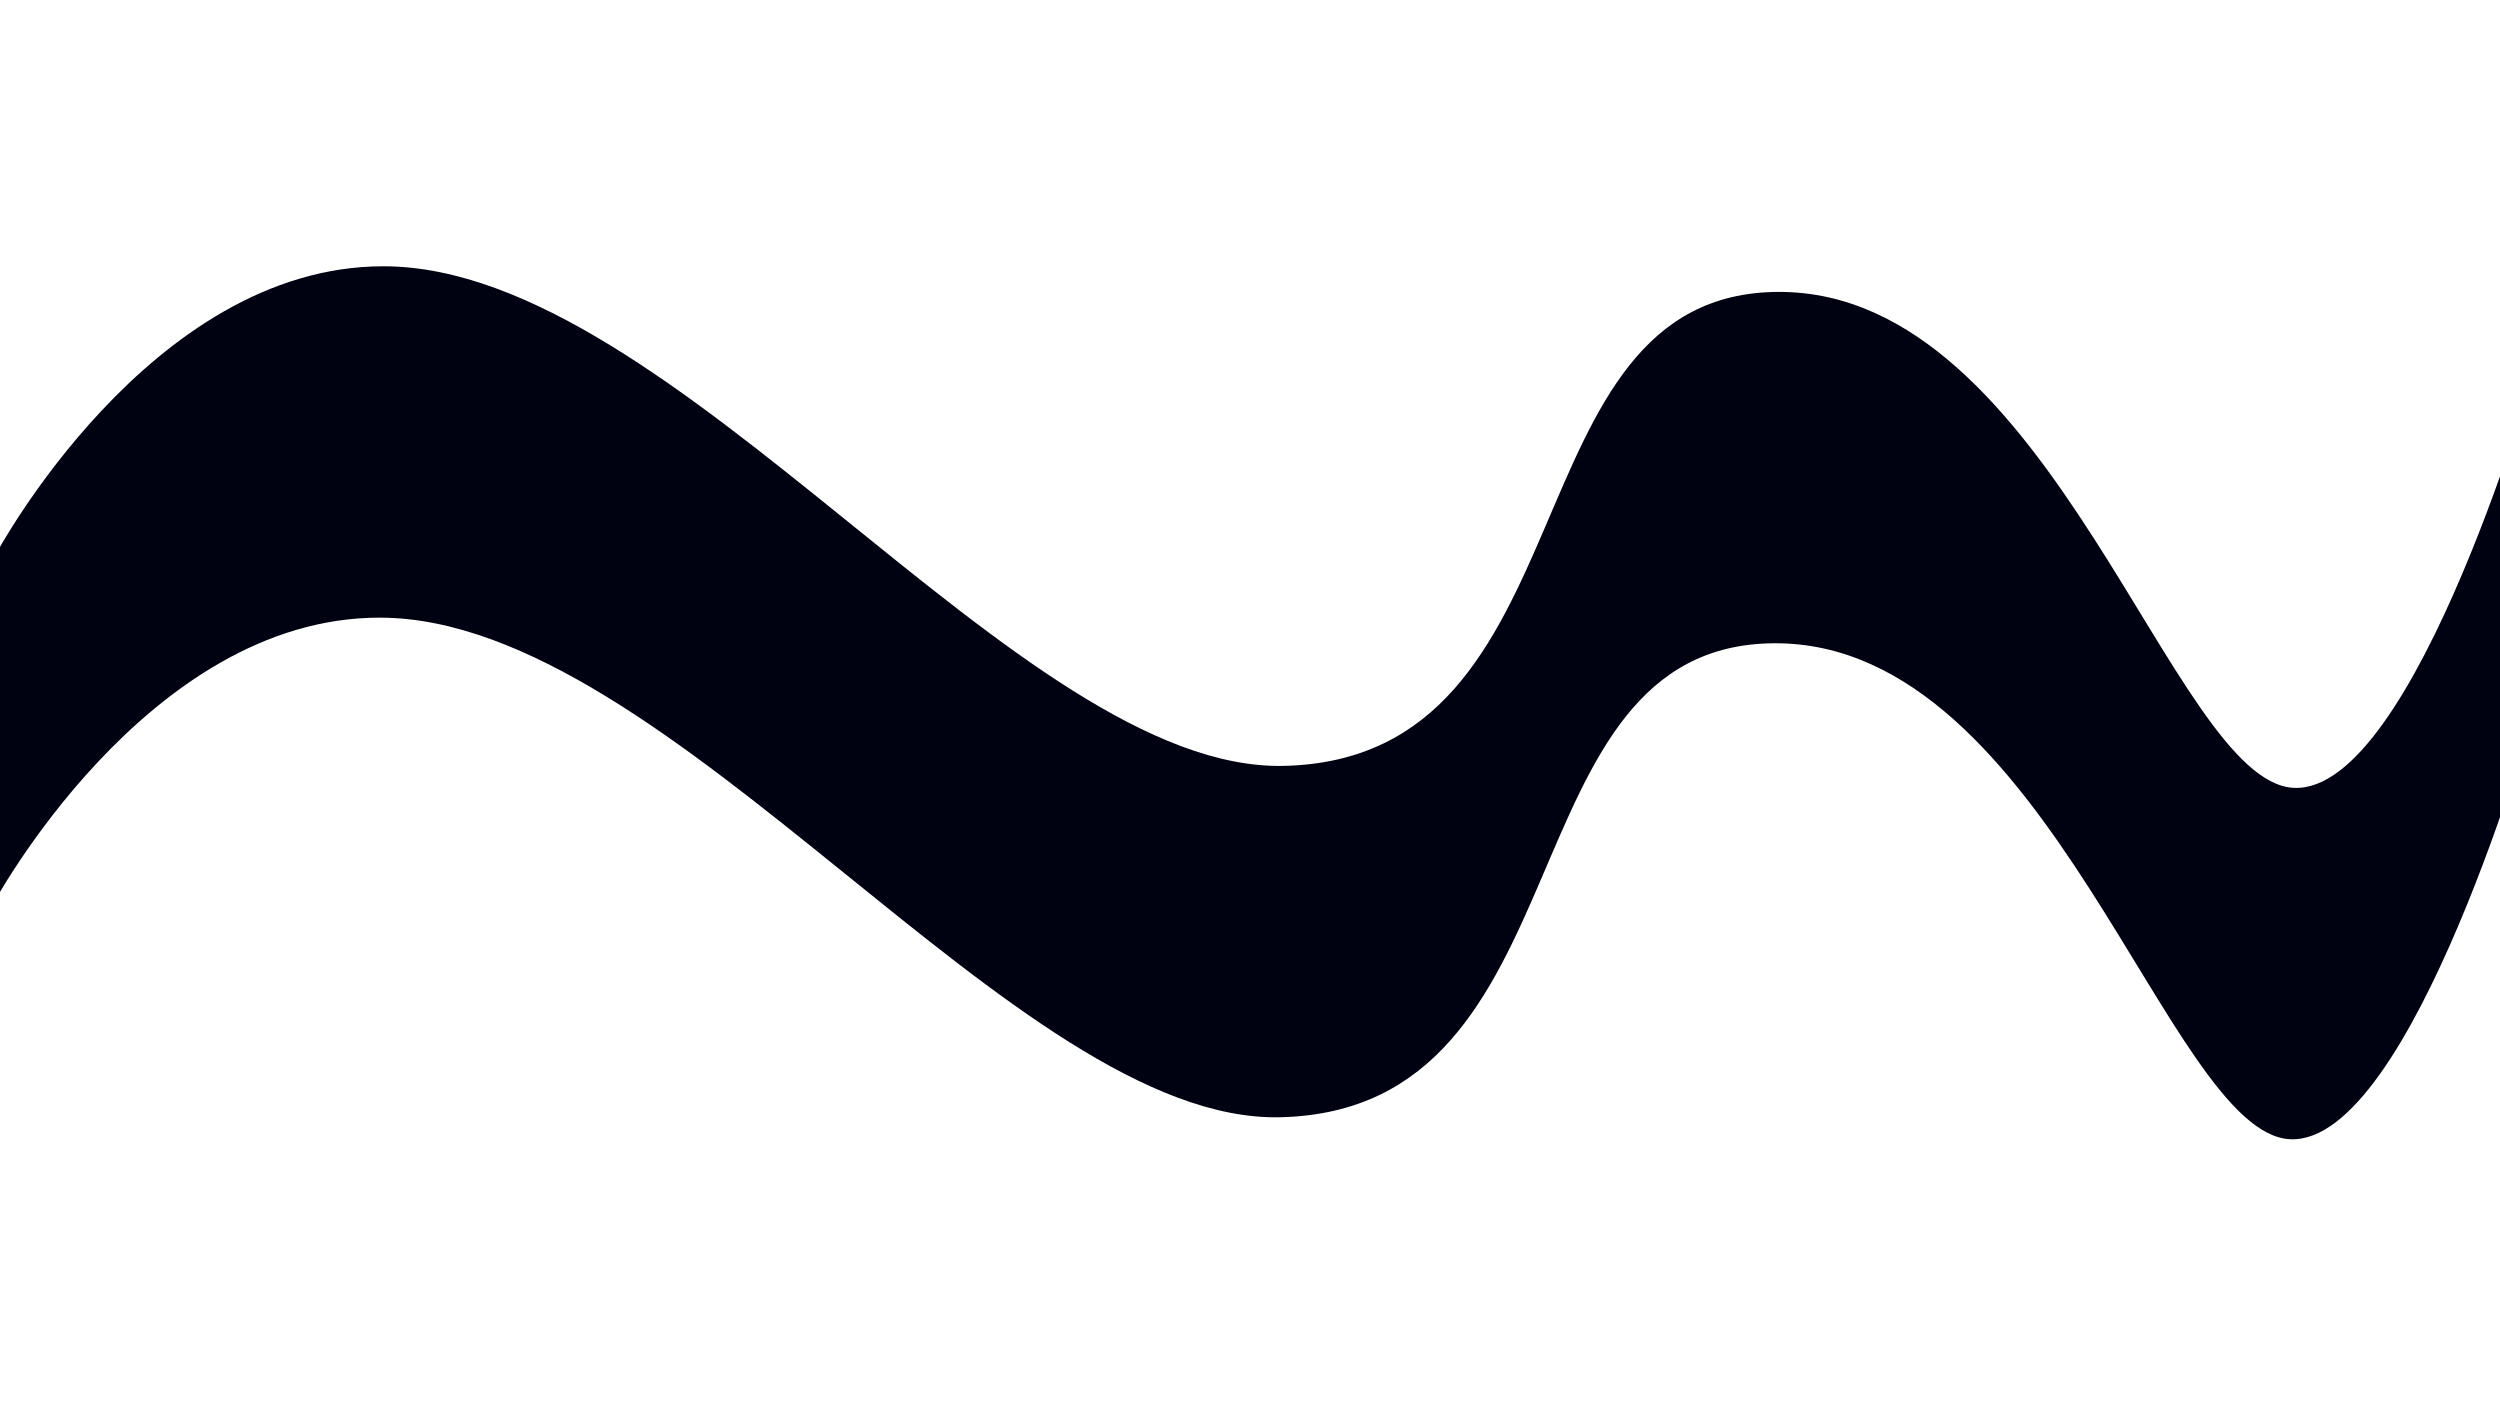<?xml version="1.0" encoding="utf-8"?>
<!-- Generator: Adobe Illustrator 16.0.0, SVG Export Plug-In . SVG Version: 6.00 Build 0)  -->
<!DOCTYPE svg PUBLIC "-//W3C//DTD SVG 1.1//EN" "http://www.w3.org/Graphics/SVG/1.1/DTD/svg11.dtd">
<svg version="1.1" id="Layer_1" xmlns="http://www.w3.org/2000/svg" xmlns:xlink="http://www.w3.org/1999/xlink" x="0px" y="0px"
	 width="1366px" height="768px" viewBox="0 0 1366 768" enable-background="new 0 0 1366 768" xml:space="preserve">
<path fill-rule="evenodd" clip-rule="evenodd" fill="#000111" d="M1387.333,194.494c0,0-67.488,239.477-134.12,235.984
	c-66.631-3.492-131.65-271.451-281.448-270.982c-149.797,0.469-99.843,255.108-270.271,258.983
	c-144.755,3.291-332.148-272.681-491.772-272.982C81.571,145.255-2.635,303.486-2.635,303.486l-2.032,191.988
	c0,0,84.206-158.232,212.356-157.99c159.623,0.302,347.016,276.273,491.772,272.982c170.428-3.875,120.474-258.515,270.271-258.983
	c149.797-0.469,214.816,267.49,281.447,270.982c66.632,3.492,134.12-235.984,134.12-235.984L1387.333,194.494z"/>
</svg>
